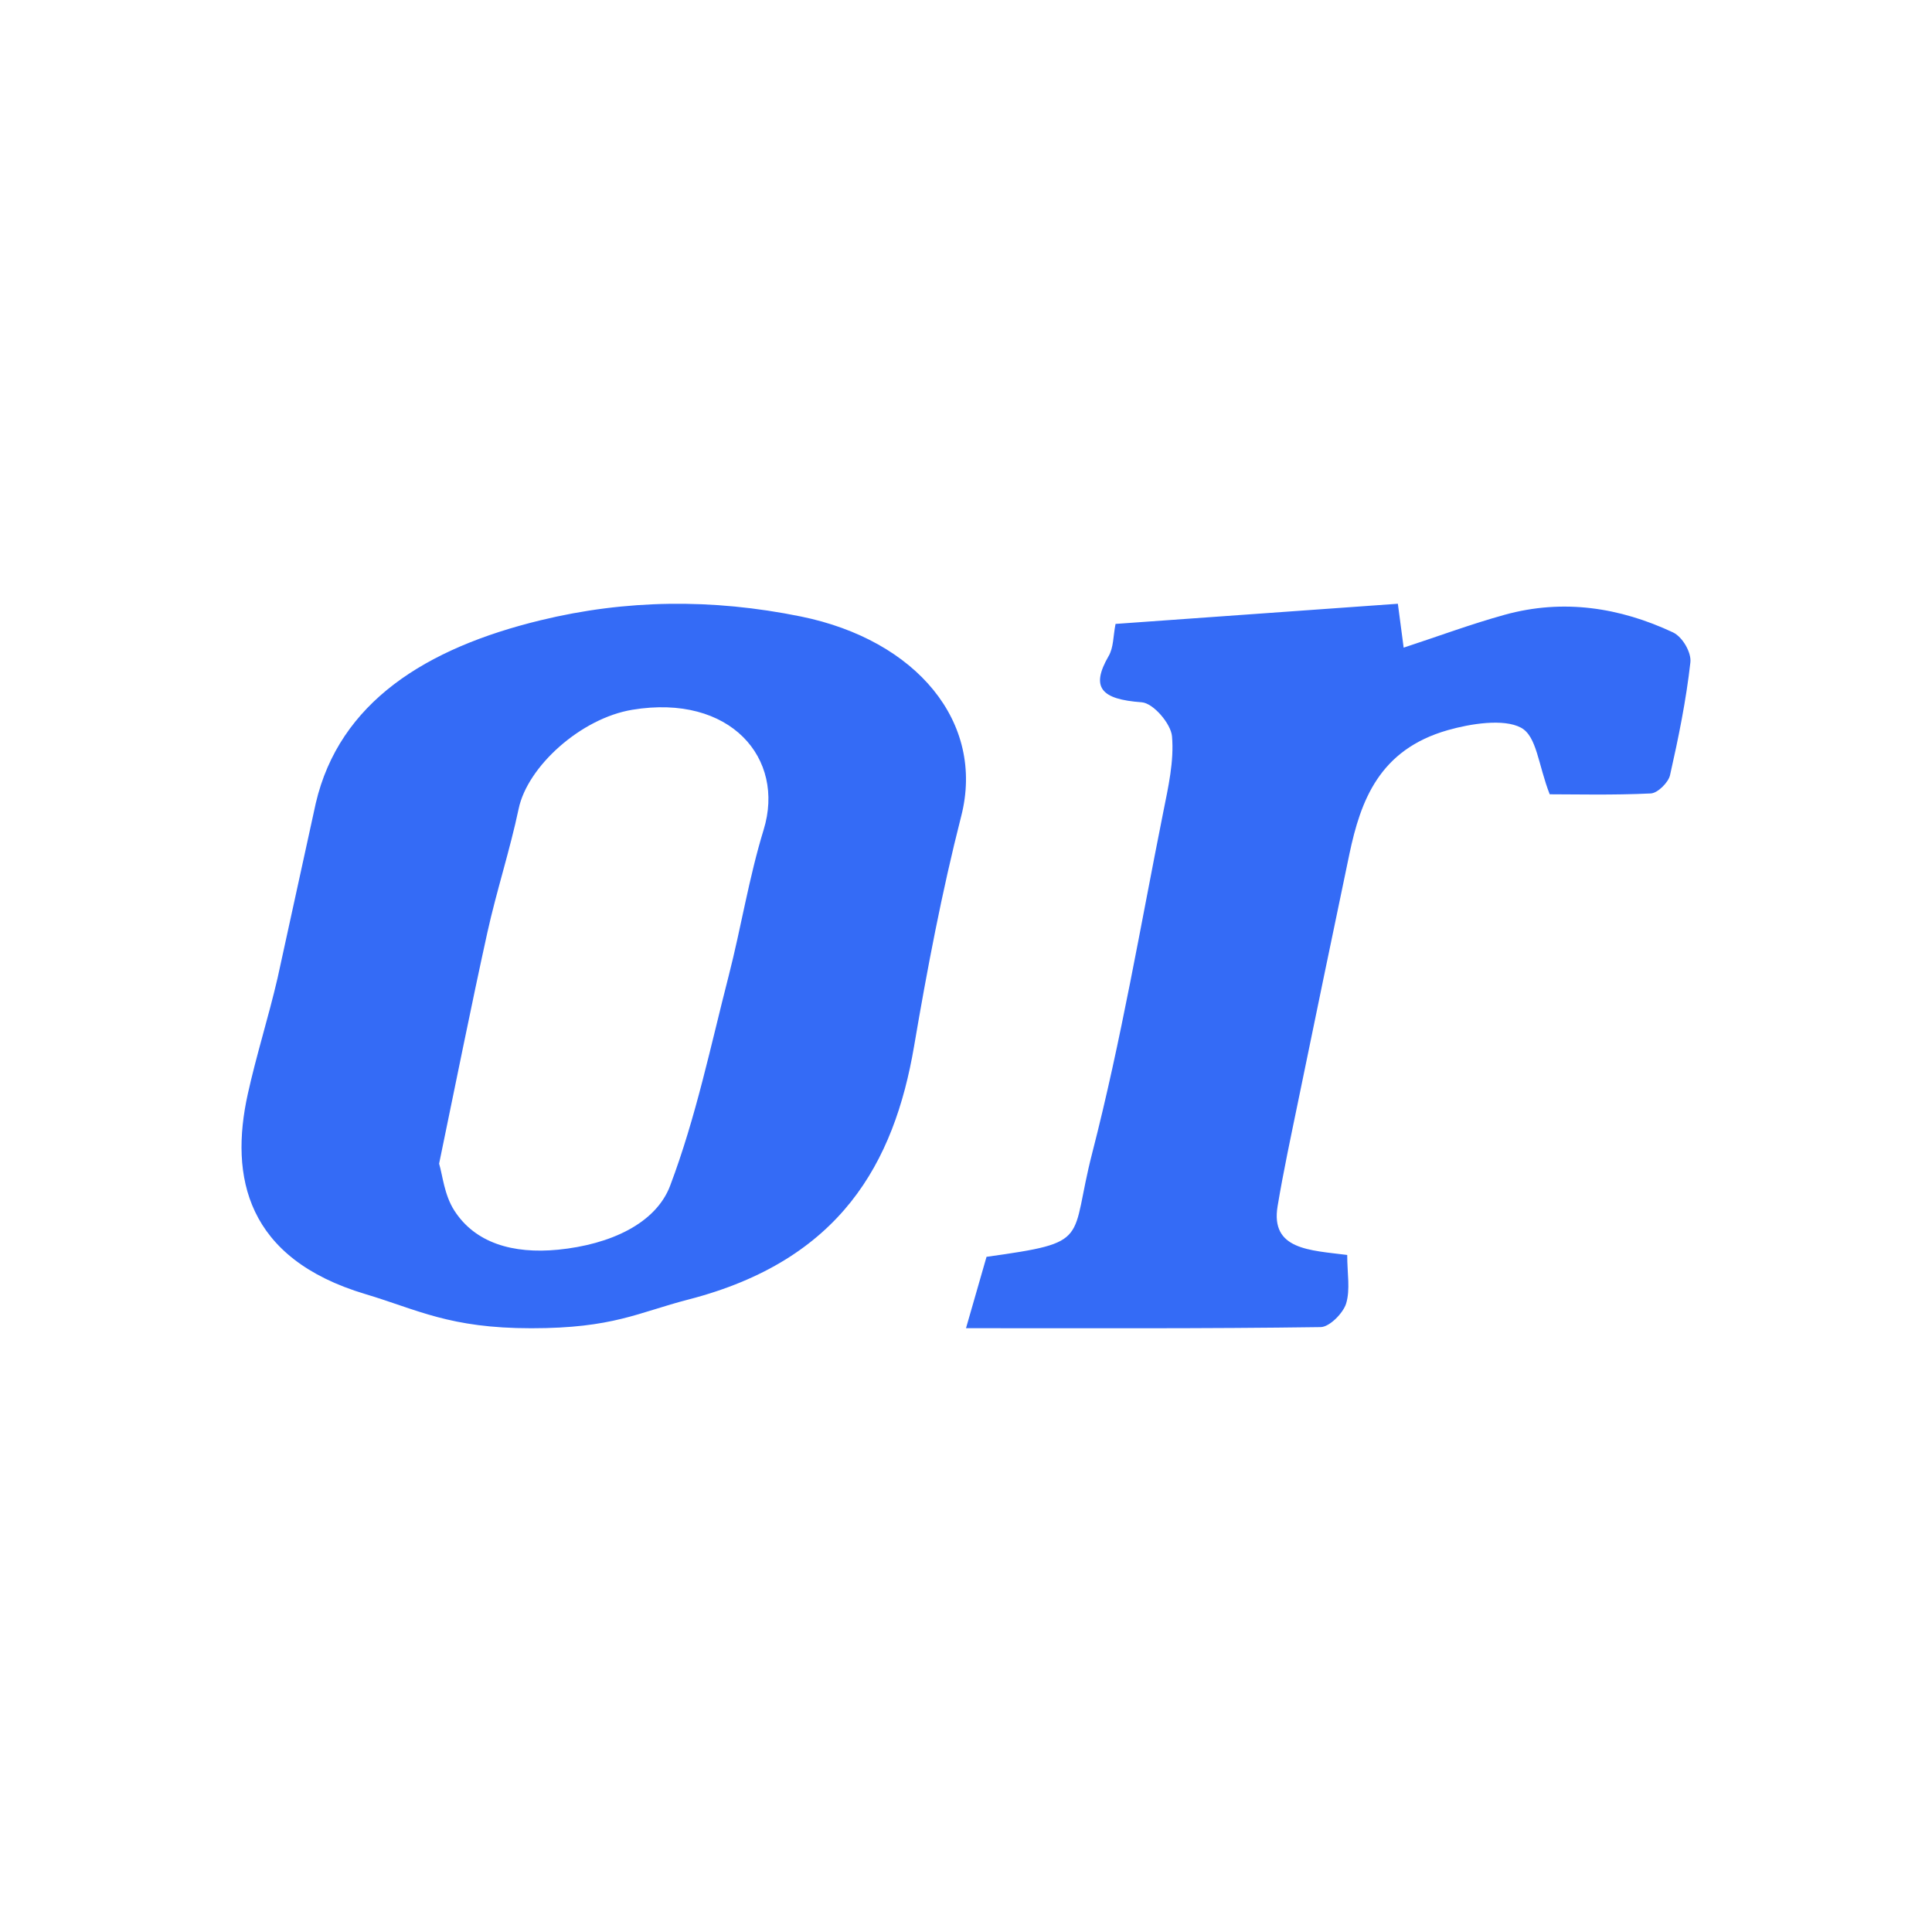 <!--?xml version="1.0" encoding="UTF-8"?-->
<svg width="32px" height="32px" viewBox="0 0 32 32" version="1.1" xmlns="http://www.w3.org/2000/svg" xmlns:xlink="http://www.w3.org/1999/xlink">
    <title>1129-0r</title>
    <g id="1129-0r" stroke="none" stroke-width="1" fill="none" fill-rule="evenodd">
        <g id="编组" transform="translate(4, 10)" fill="#000000" fill-rule="nonzero">
            <path d="M9.265,0.211 C11.182,0.601 12.318,1.966 11.921,3.517 C11.599,4.778 11.357,6.054 11.14,7.329 C10.81,9.264 9.922,10.873 7.403,11.524 C6.564,11.741 6.156,12 4.8,12 C3.444,12 2.918,11.693 2.051,11.434 C0.08,10.845 -0.199,9.491 0.104,8.121 C0.246,7.478 0.448,6.843 0.597,6.201 L1.23,3.305 C1.621,1.629 3.057,0.733 4.956,0.273 C6.363,-0.069 7.793,-0.089 9.265,0.211 Z M19.153,0 C19.195,0.318 19.221,0.517 19.249,0.727 C19.833,0.535 20.368,0.336 20.921,0.183 C21.895,-0.087 22.833,0.064 23.707,0.473 C23.869,0.548 24.017,0.809 23.998,0.971 C23.928,1.597 23.801,2.22 23.661,2.839 C23.635,2.957 23.459,3.136 23.342,3.142 C22.714,3.172 22.083,3.156 21.668,3.156 C21.476,2.665 21.456,2.193 21.191,2.052 C20.906,1.9 20.362,1.985 19.982,2.093 C18.846,2.416 18.537,3.258 18.35,4.147 C18.064,5.51 17.783,6.874 17.502,8.238 C17.383,8.817 17.258,9.396 17.161,9.979 C17.041,10.701 17.694,10.707 18.314,10.786 C18.314,11.094 18.367,11.356 18.296,11.591 C18.248,11.747 18.023,11.979 17.874,11.981 C15.961,12.008 14.048,11.999 12,11.999 C12.131,11.542 12.239,11.169 12.34,10.817 C14.1,10.571 13.712,10.566 14.091,9.096 C14.571,7.231 14.89,5.336 15.267,3.452 C15.35,3.036 15.448,2.609 15.412,2.195 C15.394,1.989 15.104,1.646 14.91,1.632 C14.235,1.583 14.061,1.387 14.362,0.867 C14.446,0.723 14.436,0.541 14.477,0.334 C16.036,0.223 17.585,0.112 19.153,0 Z M6.473,1.756 C5.62,1.897 4.738,2.695 4.591,3.394 C4.446,4.081 4.224,4.759 4.072,5.446 C3.8,6.681 3.554,7.92 3.273,9.274 C3.332,9.467 3.356,9.786 3.524,10.049 C3.869,10.588 4.494,10.772 5.243,10.699 C6.111,10.613 6.864,10.264 7.1,9.638 C7.528,8.504 7.77,7.326 8.069,6.164 C8.276,5.358 8.404,4.539 8.649,3.741 C9.01,2.563 8.1,1.487 6.473,1.756 Z" id="形状" fill="#346bf6"></path>
        </g>
    </g>
</svg>